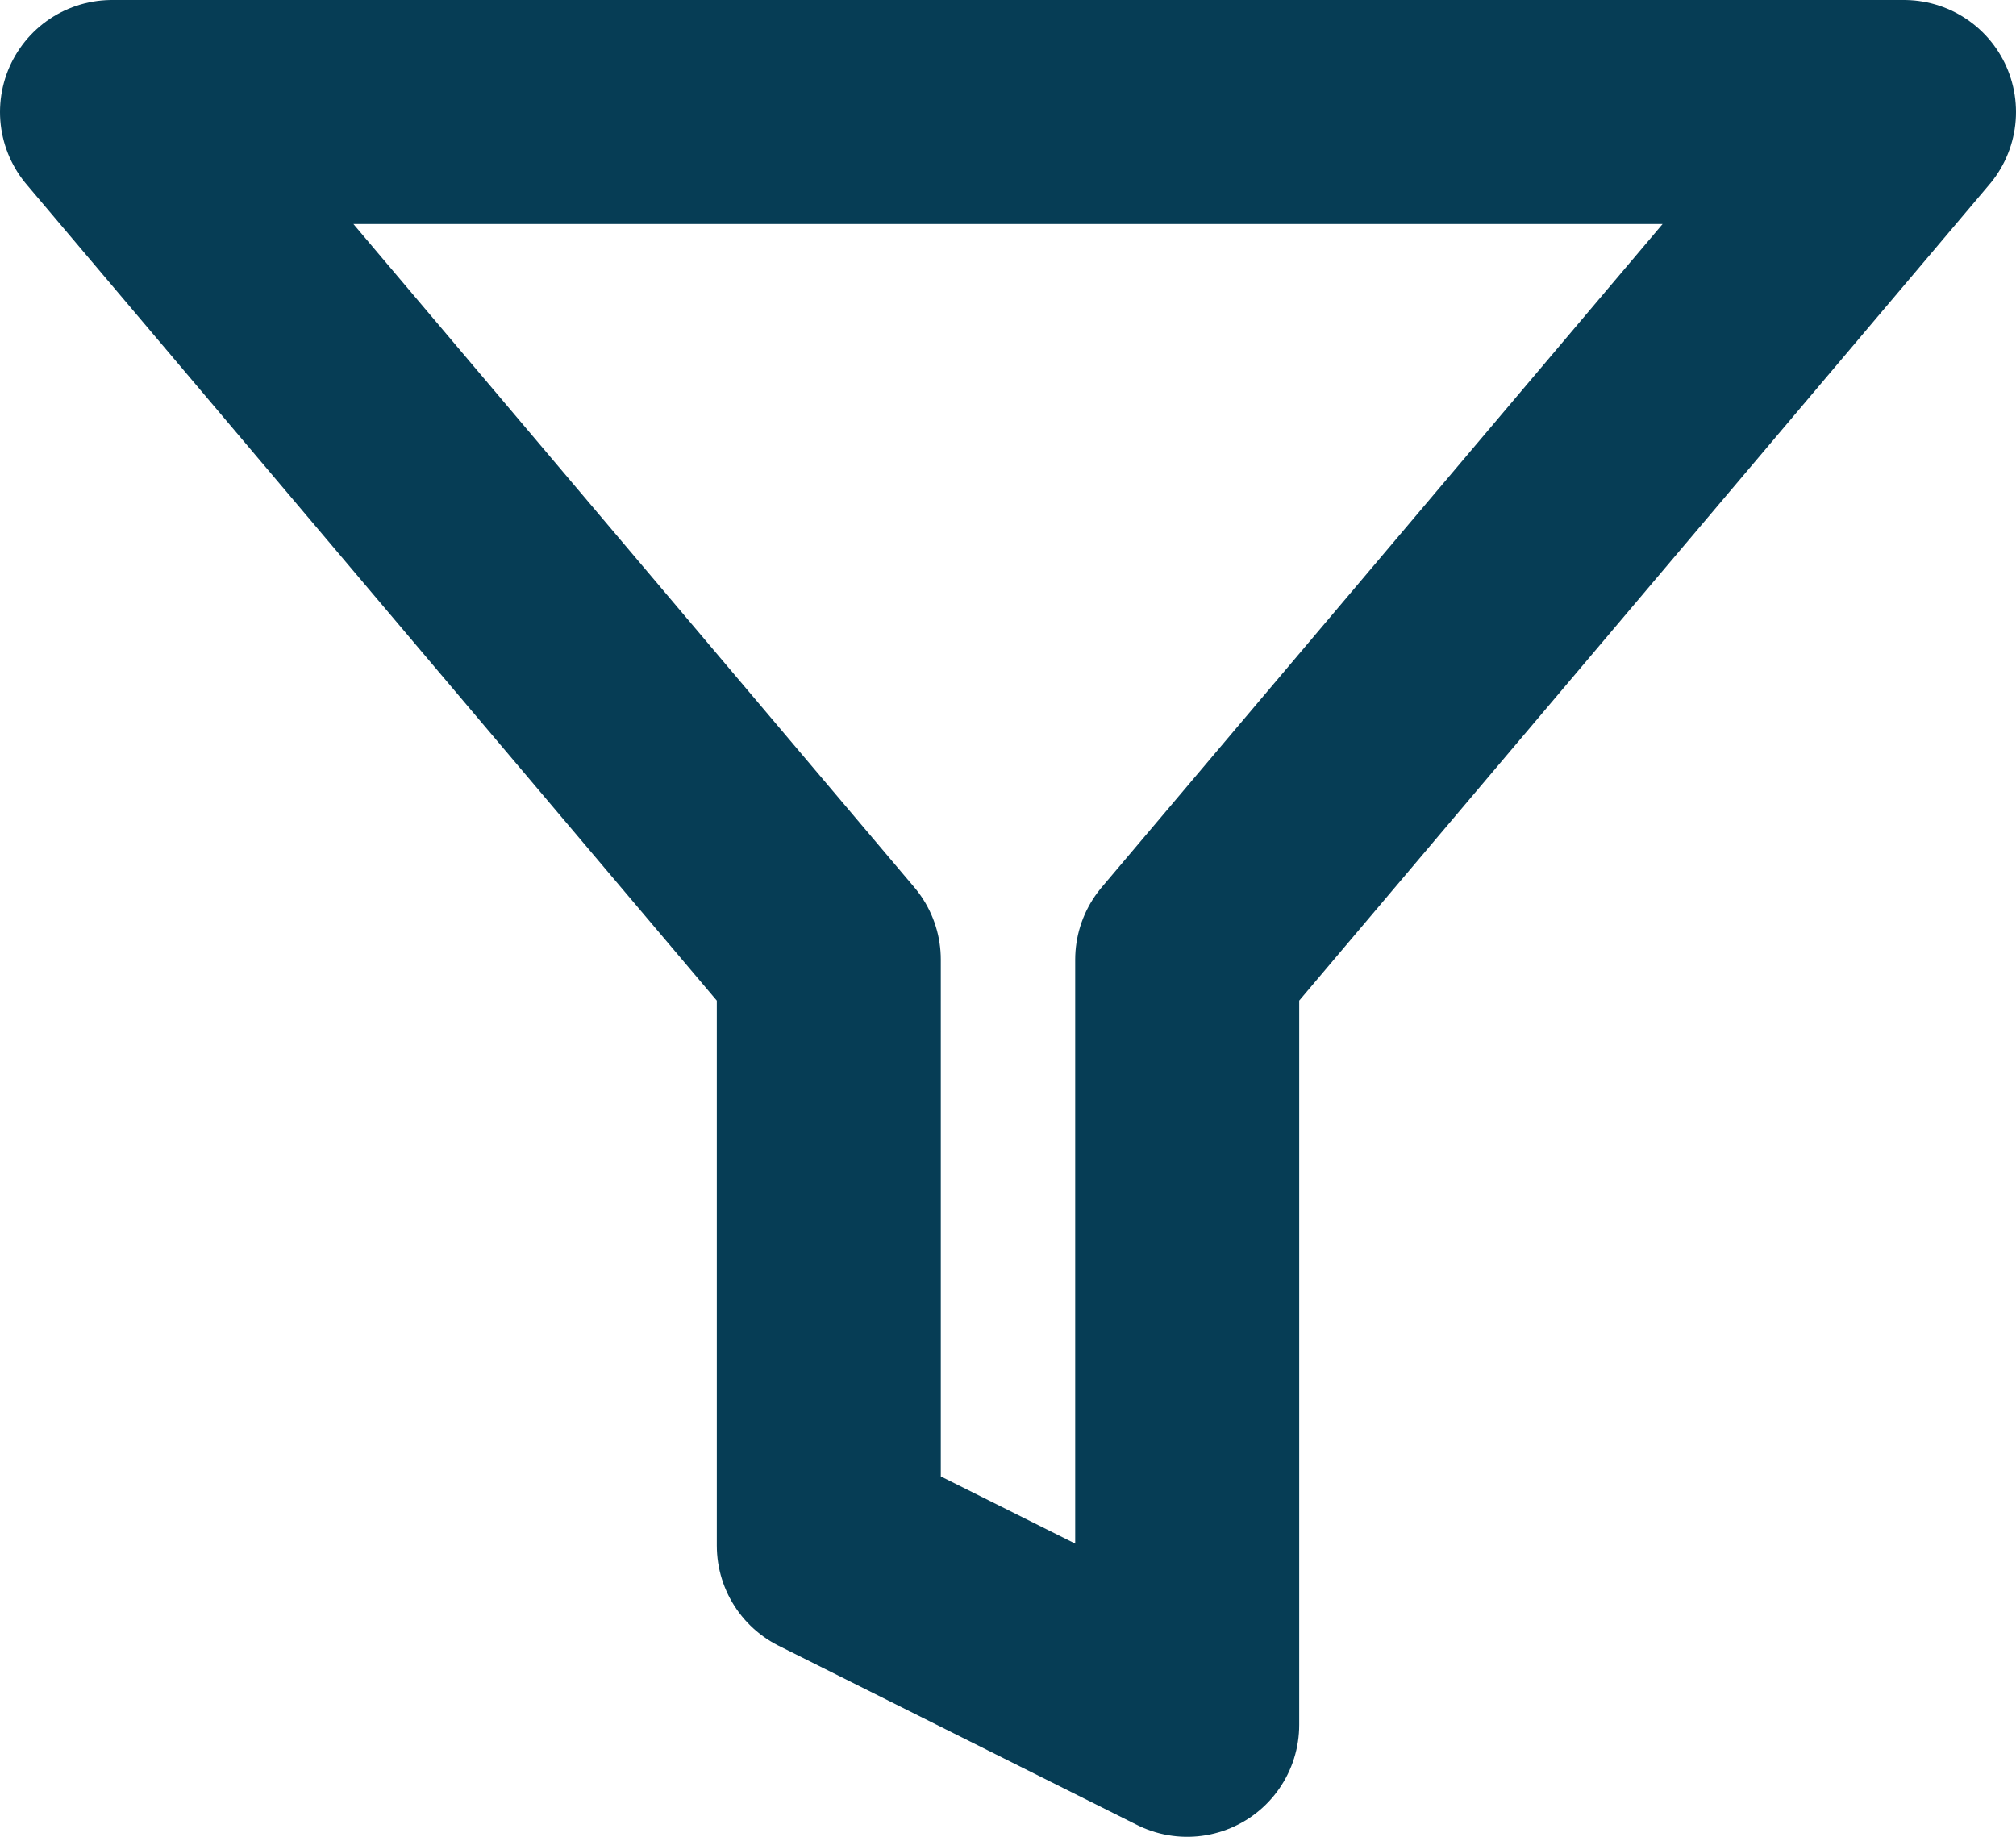 <svg xmlns="http://www.w3.org/2000/svg" width="18" height="16.4" viewBox="0 0 18 16.4">
  <defs>
    <style>
      .cls-1 {
        fill: none;
        stroke: #063d55;
        stroke-linecap: round;
        stroke-linejoin: round;
        stroke-width: 2px;
      }
    </style>
  </defs>
  <path id="filter" class="cls-1" d="M18,3H2l6.4,7.568V15.8l3.2,1.6V10.568Z" transform="translate(-1 -2)"/>
</svg>
